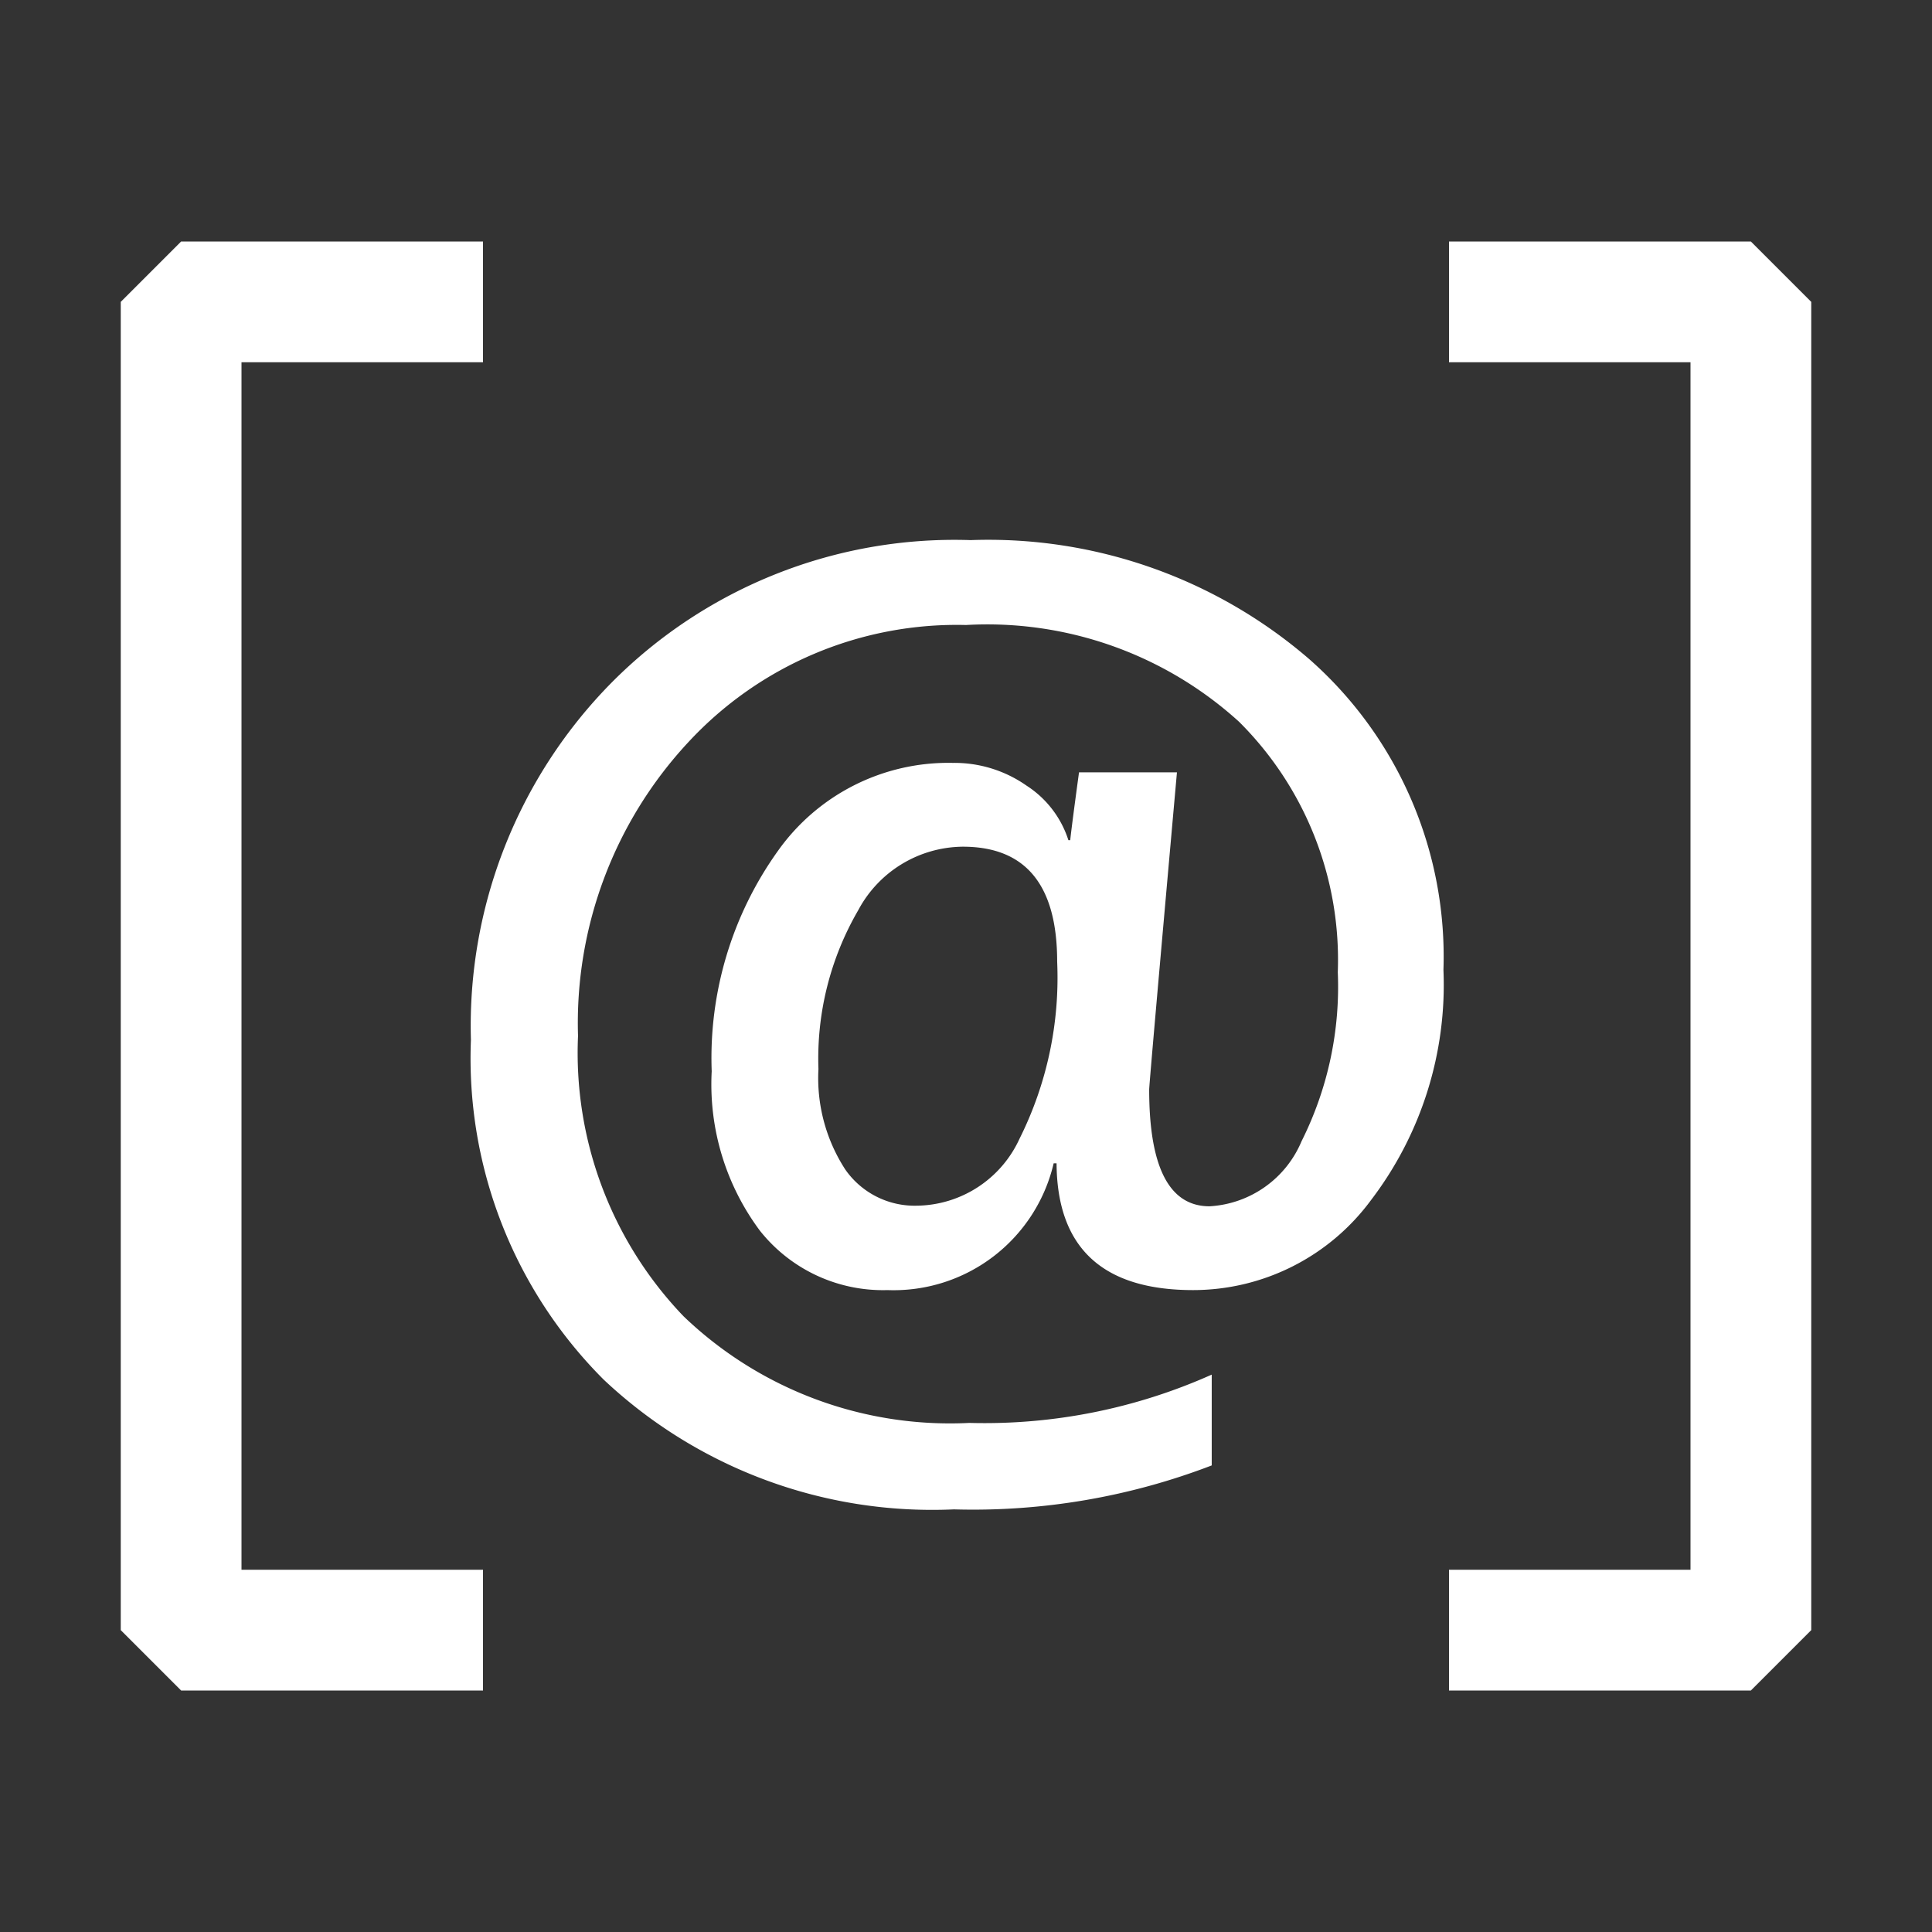 <ns0:svg xmlns:ns0="http://www.w3.org/2000/svg" viewBox="0 0 16 16">
  <ns0:rect x="0" y="0" width="16" height="16" fill="#333333" stroke="none"/>
  <ns0:defs>
    <ns0:style>.canvas{fill: none; opacity: 0;}.light-defaultgrey{fill: #FFFFFF; opacity: 1;}</ns0:style>
  </ns0:defs>
  <ns0:title>IconLightParameter</ns0:title>
  <ns0:g id="canvas" style="fill:none;opacity:0;">
    <ns0:path d="M16,0V16H0V0Z" style="fill:none;opacity:0;" />
  </ns0:g>
  <ns0:g id="level-1">
    <ns0:path d="M4,14H1.5L1,13.5V2.5L1.5,2H4V3H2V13H4Zm11-.5V2.5L14.5,2H12V3h2V13H12v1h2.5Z" style="fill:#FFFFFF;opacity:1;" />
    <ns0:path d="M8.75,9.634H8.726a1.361,1.361,0,0,1-1.377,1.05,1.3,1.3,0,0,1-1.055-.491,2.028,2.028,0,0,1-.4-1.321,2.946,2.946,0,0,1,.549-1.826,1.73,1.73,0,0,1,1.448-.728,1.039,1.039,0,0,1,.61.188.843.843,0,0,1,.347.452h.015q.015-.136.073-.562h.811q-.23,2.579-.23,2.627,0,.967.5.967a.88.88,0,0,0,.762-.539,2.853,2.853,0,0,0,.3-1.4,2.78,2.78,0,0,0-.817-2.073A3.1,3.1,0,0,0,8,5.176a3.03,3.03,0,0,0-2.3.971,3.413,3.413,0,0,0-.913,2.432A3.15,3.15,0,0,0,5.66,10.9a3.187,3.187,0,0,0,2.368.884,4.608,4.608,0,0,0,2.007-.4v.752A5.517,5.517,0,0,1,7.9,12.5a3.967,3.967,0,0,1-2.9-1.074,3.761,3.761,0,0,1-1.1-2.813A4.046,4.046,0,0,1,5.069,5.649,4,4,0,0,1,8.038,4.473a4.067,4.067,0,0,1,2.805.986,3.281,3.281,0,0,1,1.111,2.573,2.94,2.94,0,0,1-.6,1.907,1.831,1.831,0,0,1-1.473.745Q8.756,10.684,8.75,9.634ZM7.974,7.012a.991.991,0,0,0-.867.527,2.444,2.444,0,0,0-.329,1.314A1.39,1.39,0,0,0,7,9.685a.7.7,0,0,0,.593.3.948.948,0,0,0,.85-.554,2.983,2.983,0,0,0,.312-1.467Q8.755,7.012,7.974,7.012Z" style="fill:#FFFFFF;opacity:1;" />
  </ns0:g>
</ns0:svg>